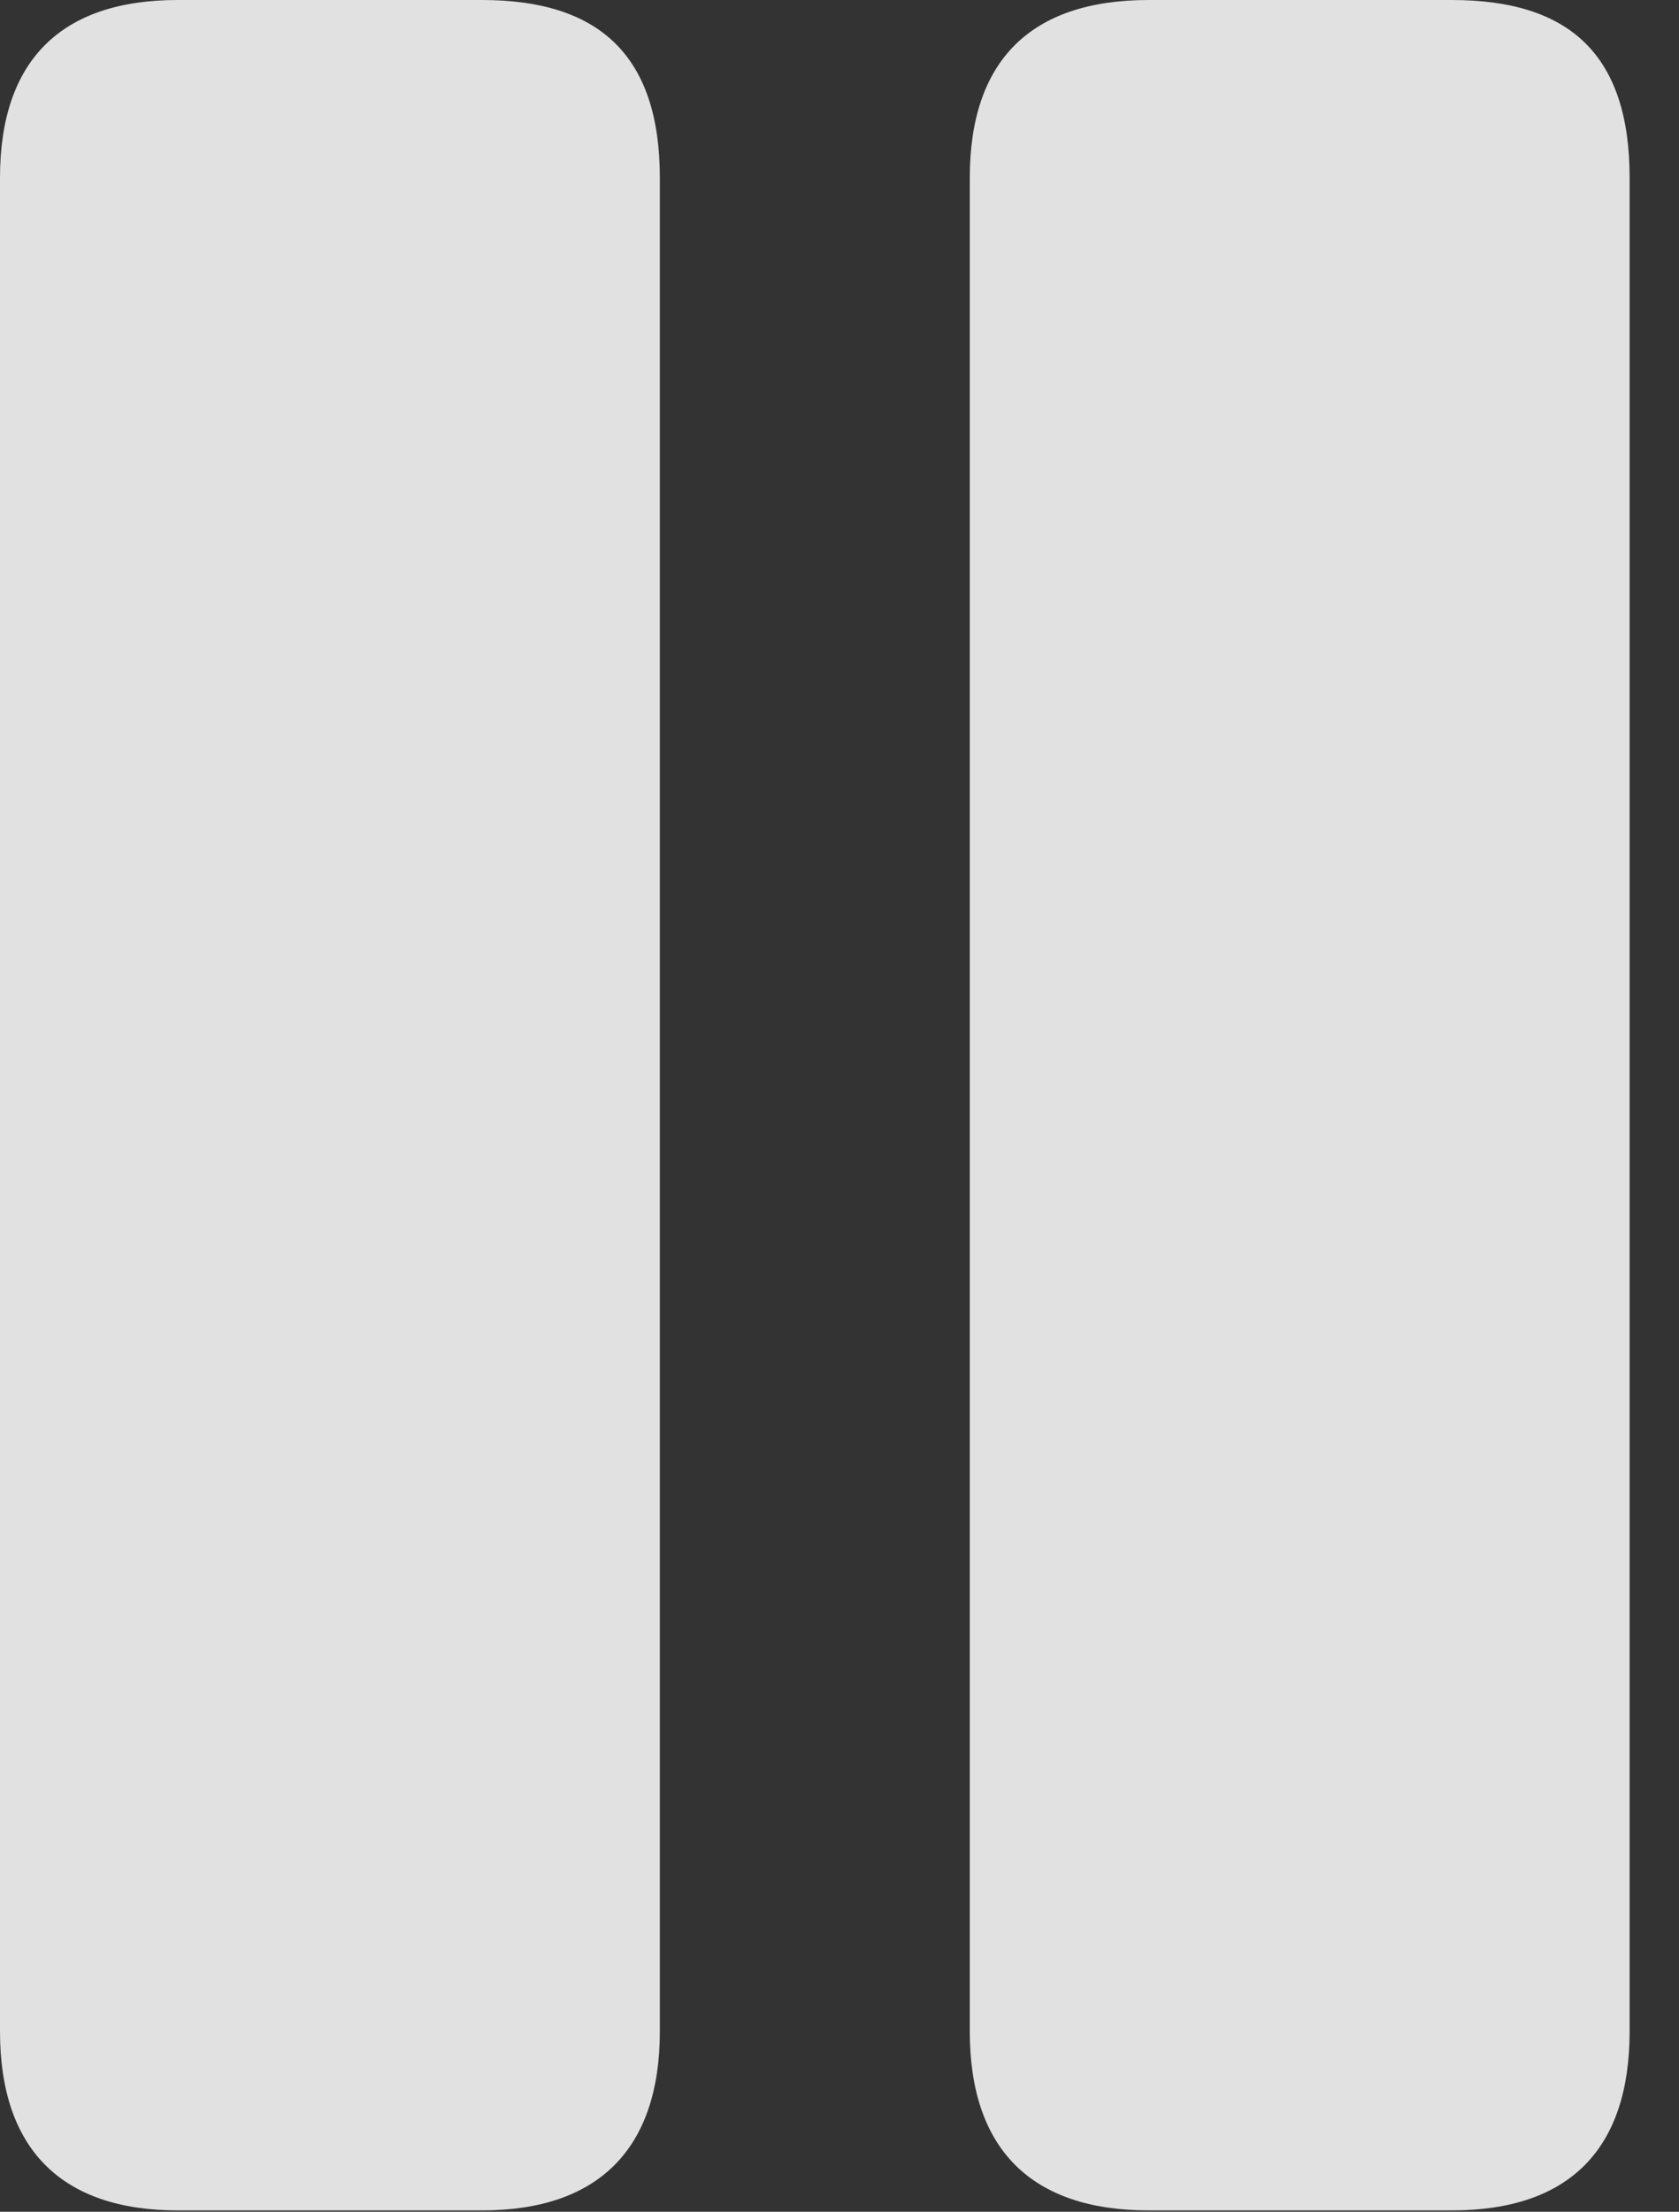 <?xml version="1.0" encoding="UTF-8"?>
<svg version="1.1" xmlns="http://www.w3.org/2000/svg" xmlns:xlink="http://www.w3.org/1999/xlink"
       viewBox="0 0 12.275 16.162">
       <rect x="0" y="0" width="12.275" height="16.162" fill="#333333" stroke="none"/>
       <g>
              <rect height="16.162" opacity="0" width="12.275" x="0" y="0" />
              <path d="M1.299 16.152L3.525 16.152C4.375 16.152 4.824 15.703 4.824 14.844L4.824 1.299C4.824 0.4 4.375 0 3.525 0L1.299 0C0.449 0 0 0.439 0 1.299L0 14.844C0 15.703 0.449 16.152 1.299 16.152ZM8.398 16.152L10.615 16.152C11.475 16.152 11.914 15.703 11.914 14.844L11.914 1.299C11.914 0.4 11.475 0 10.615 0L8.398 0C7.539 0 7.09 0.439 7.09 1.299L7.09 14.844C7.09 15.703 7.539 16.152 8.398 16.152Z"
                     fill="white" fill-opacity="0.85" />
       </g>
</svg>